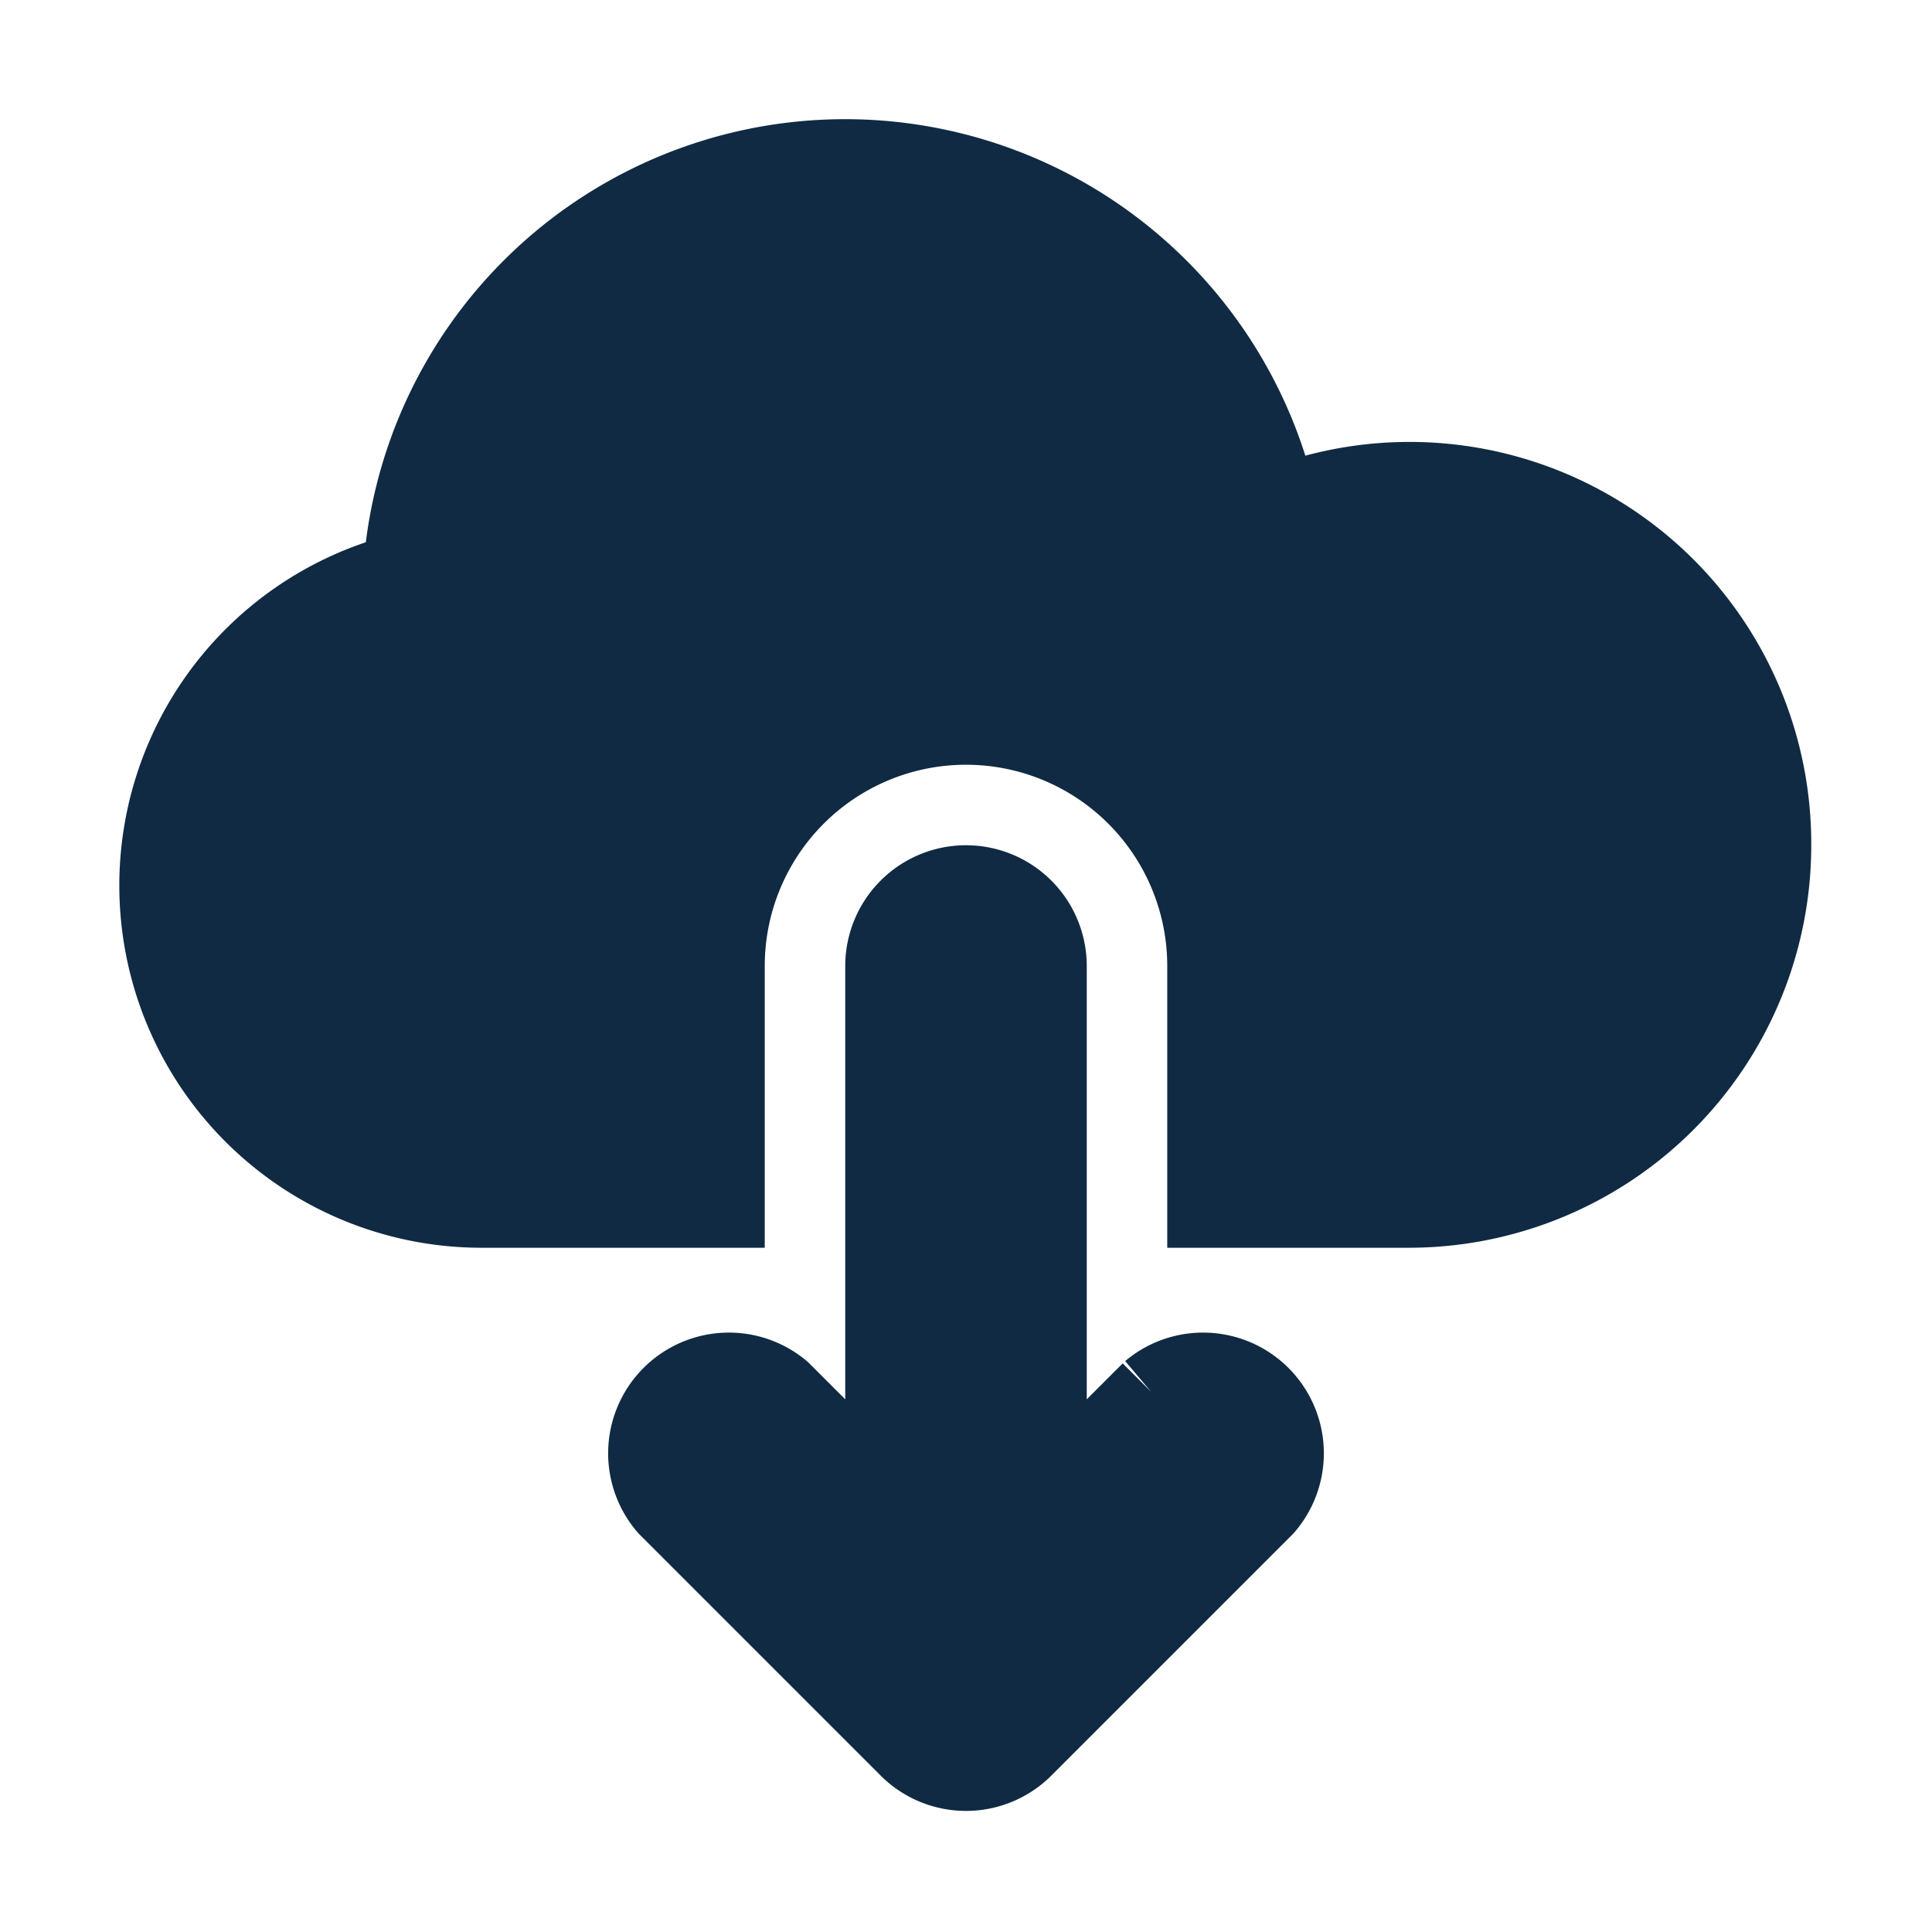 <svg xmlns="http://www.w3.org/2000/svg" viewBox="0 0 24 24" class="icon-cloud-download"><path class="primary" d="M15 15v-3a3 3 0 0 0-6 0v3H6a4 4 0 0 1-.99-7.88 5.5 5.5 0 0 1 10.86-.82A4.49 4.49 0 0 1 22 10.5a4.5 4.5 0 0 1-4.5 4.5H15z" stroke="#102A43" fill="#102A43"/><path class="secondary" d="M11 18.59V12a1 1 0 0 1 2 0v6.59l1.3-1.3a1 1 0 0 1 1.4 1.42l-3 3a1 1 0 0 1-1.4 0l-3-3a1 1 0 0 1 1.4-1.42l1.3 1.3z" stroke="#102A43" fill="#102A43"/></svg>
